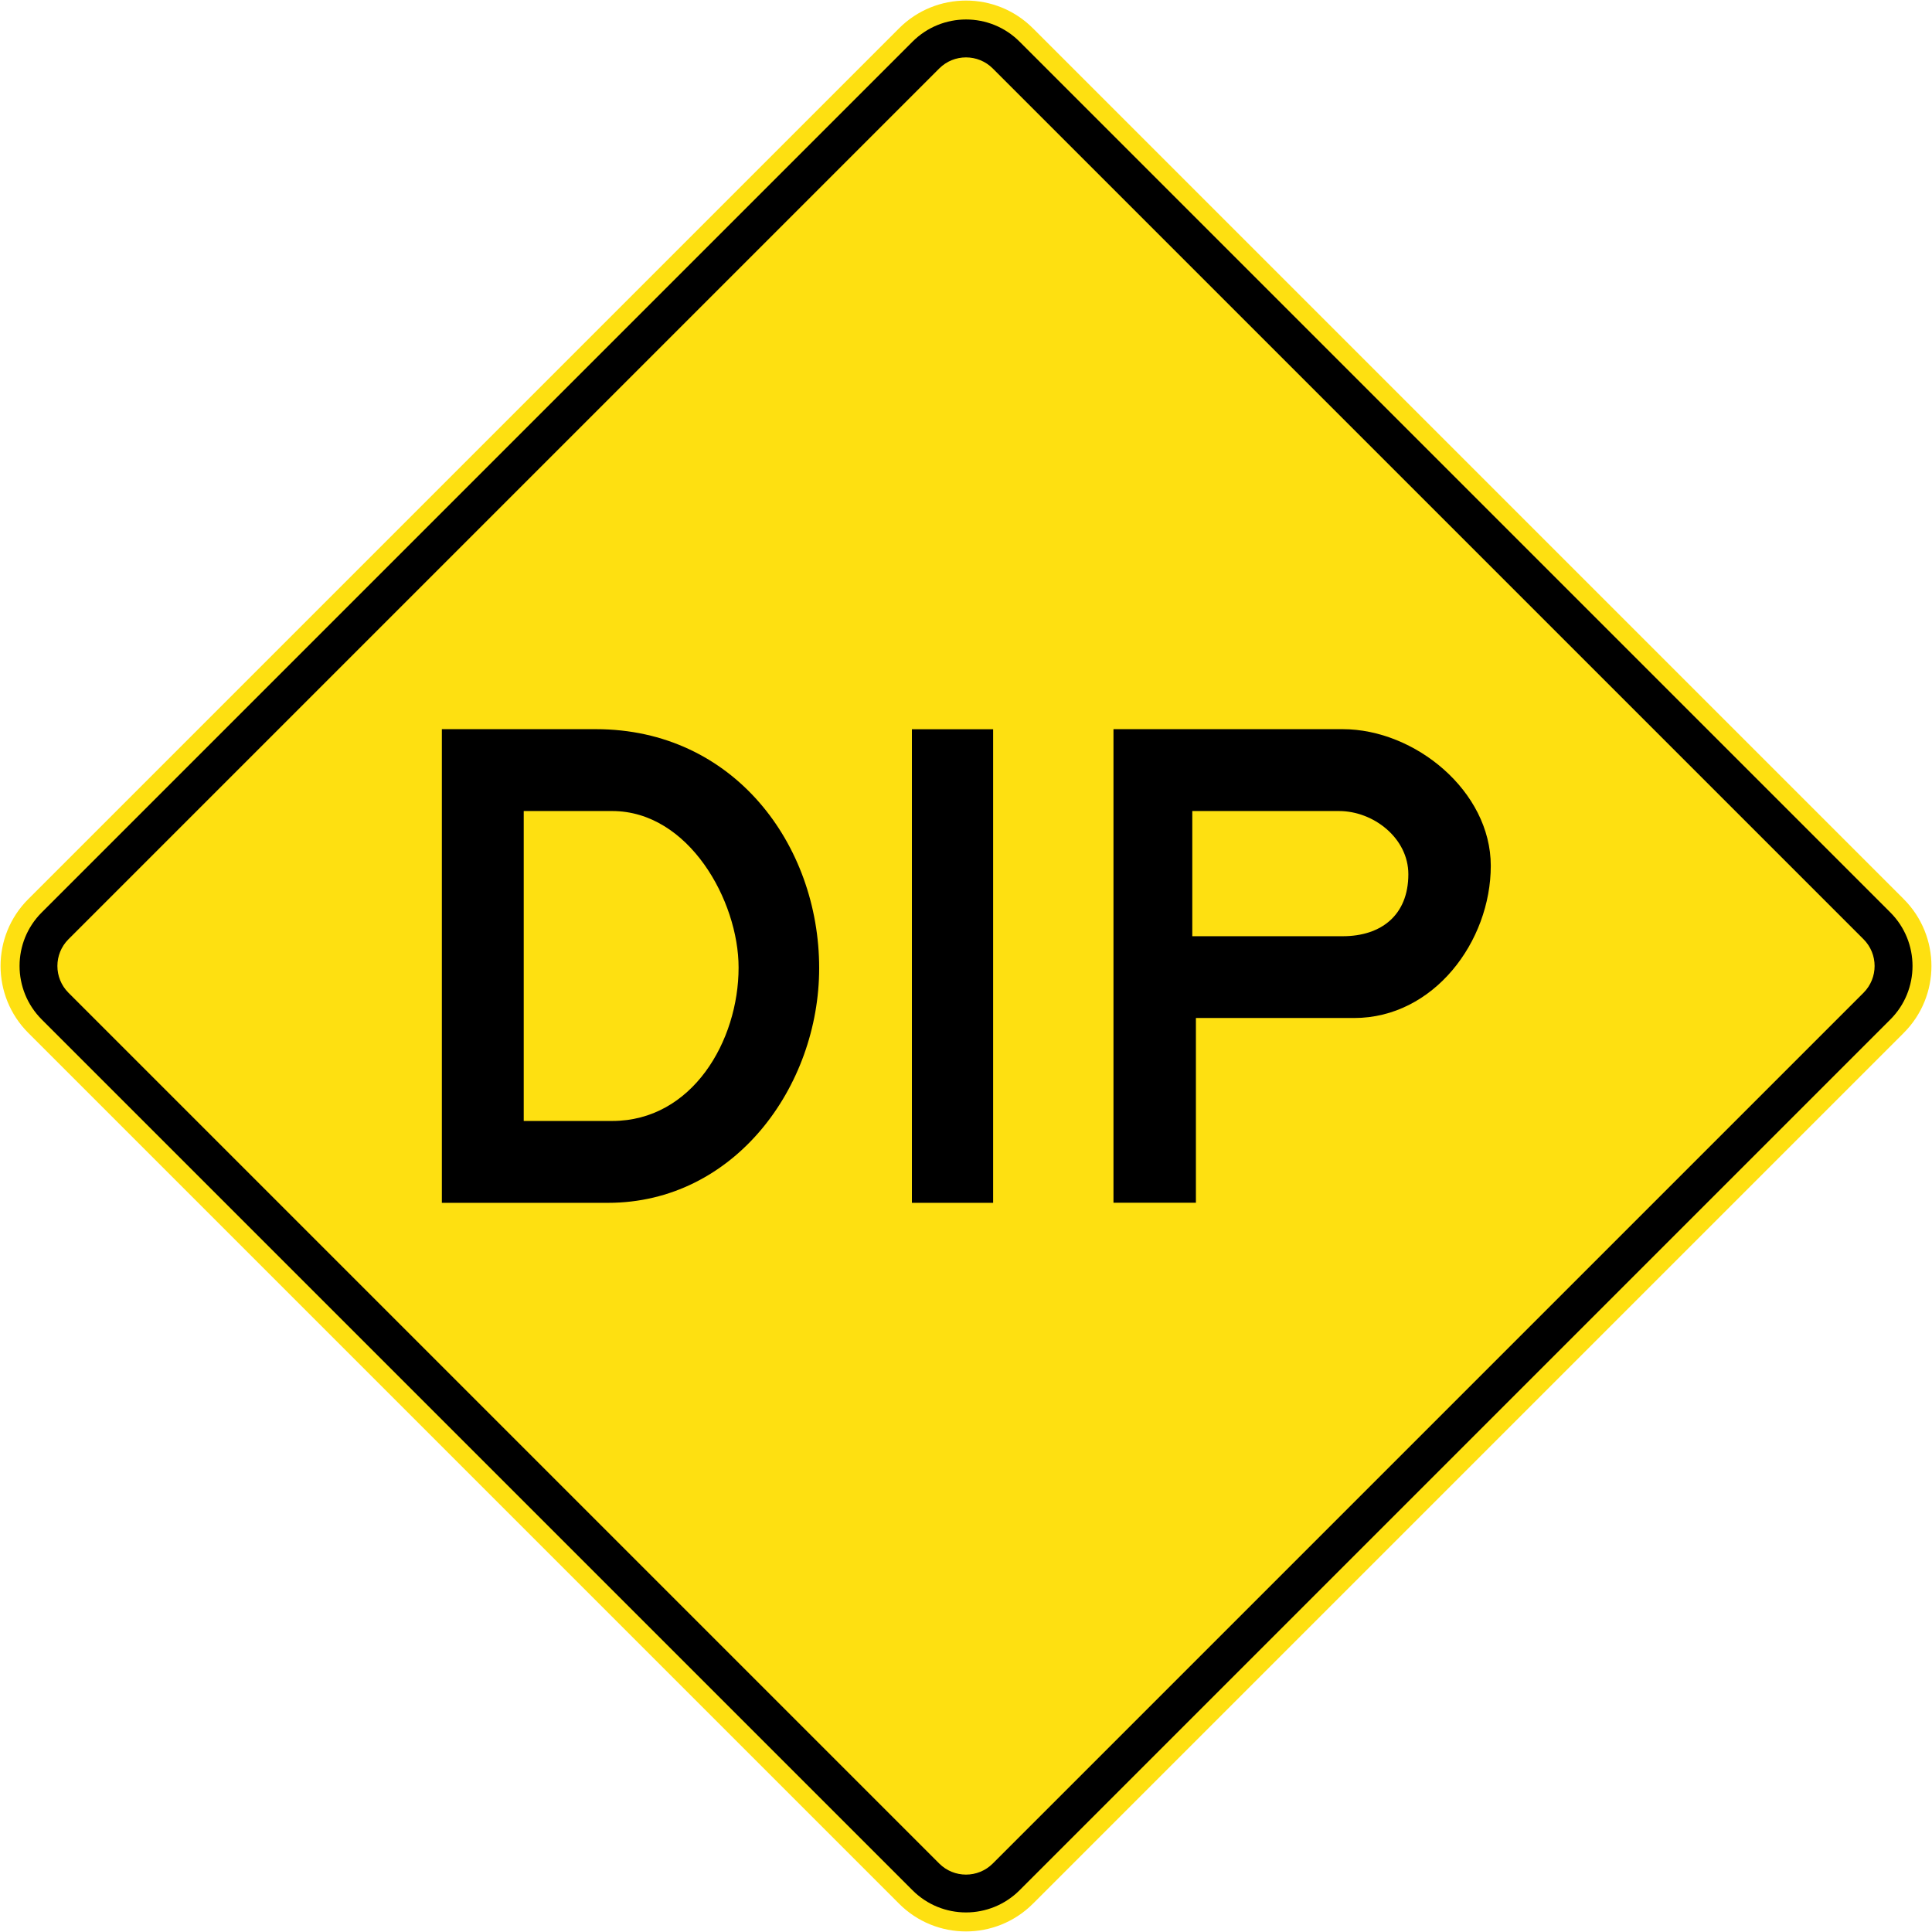 <?xml version="1.0" encoding="utf-8"?>
<!-- Generated by IcoMoon.io -->
<!DOCTYPE svg PUBLIC "-//W3C//DTD SVG 1.1//EN" "http://www.w3.org/Graphics/SVG/1.1/DTD/svg11.dtd">
<svg version="1.1" xmlns="http://www.w3.org/2000/svg" xmlns:xlink="http://www.w3.org/1999/xlink" width="24" height="24" viewBox="0 0 24 24">
<path fill="#fee011" d="M12.832 0.352l10.816 10.816c0.46 0.46 0.46 1.205 0 1.664l-10.816 10.816c-0.46 0.46-1.205 0.46-1.664 0l-10.816-10.816c-0.46-0.46-0.46-1.205 0-1.664l10.816-10.816c0.46-0.46 1.205-0.46 1.664 0z"></path>
<path fill="#000" d="M12.666 0.518l10.816 10.816c0.368 0.368 0.368 0.964 0 1.331l-10.816 10.816c-0.368 0.368-0.964 0.368-1.331 0l-10.816-10.816c-0.368-0.368-0.368-0.964 0-1.331l10.816-10.816c0.368-0.368 0.964-0.368 1.331 0z"></path>
<path fill="#fee011" d="M12.333 0.851l10.816 10.816c0.184 0.184 0.184 0.482 0 0.666l-10.816 10.816c-0.184 0.184-0.482 0.184-0.666 0l-10.816-10.816c-0.184-0.184-0.184-0.482 0-0.666l10.816-10.816c0.184-0.184 0.482-0.184 0.666 0z"></path>
<path fill="#000" d="M5.489 9.058h1.914c1.712 0 2.773 1.435 2.773 2.968 0 1.473-1.054 2.916-2.624 2.916h-2.063v-5.883zM6.506 13.925h1.099c0.994 0 1.57-0.994 1.57-1.906 0-0.83-0.62-1.944-1.57-1.944h-1.099v3.85z"></path>
<path fill="#000" d="M11.328 14.942h1.009v-5.883h-1.009v5.883z"></path>
<path fill="#000" d="M13.832 9.058h2.848c0.897 0 1.839 0.77 1.839 1.697 0 0.942-0.71 1.891-1.697 1.891h-1.966v2.295h-1.024v-5.883zM14.811 10.075v1.555h1.869c0.478 0 0.815-0.262 0.815-0.77 0-0.449-0.434-0.785-0.86-0.785h-1.824z"></path>
</svg>
